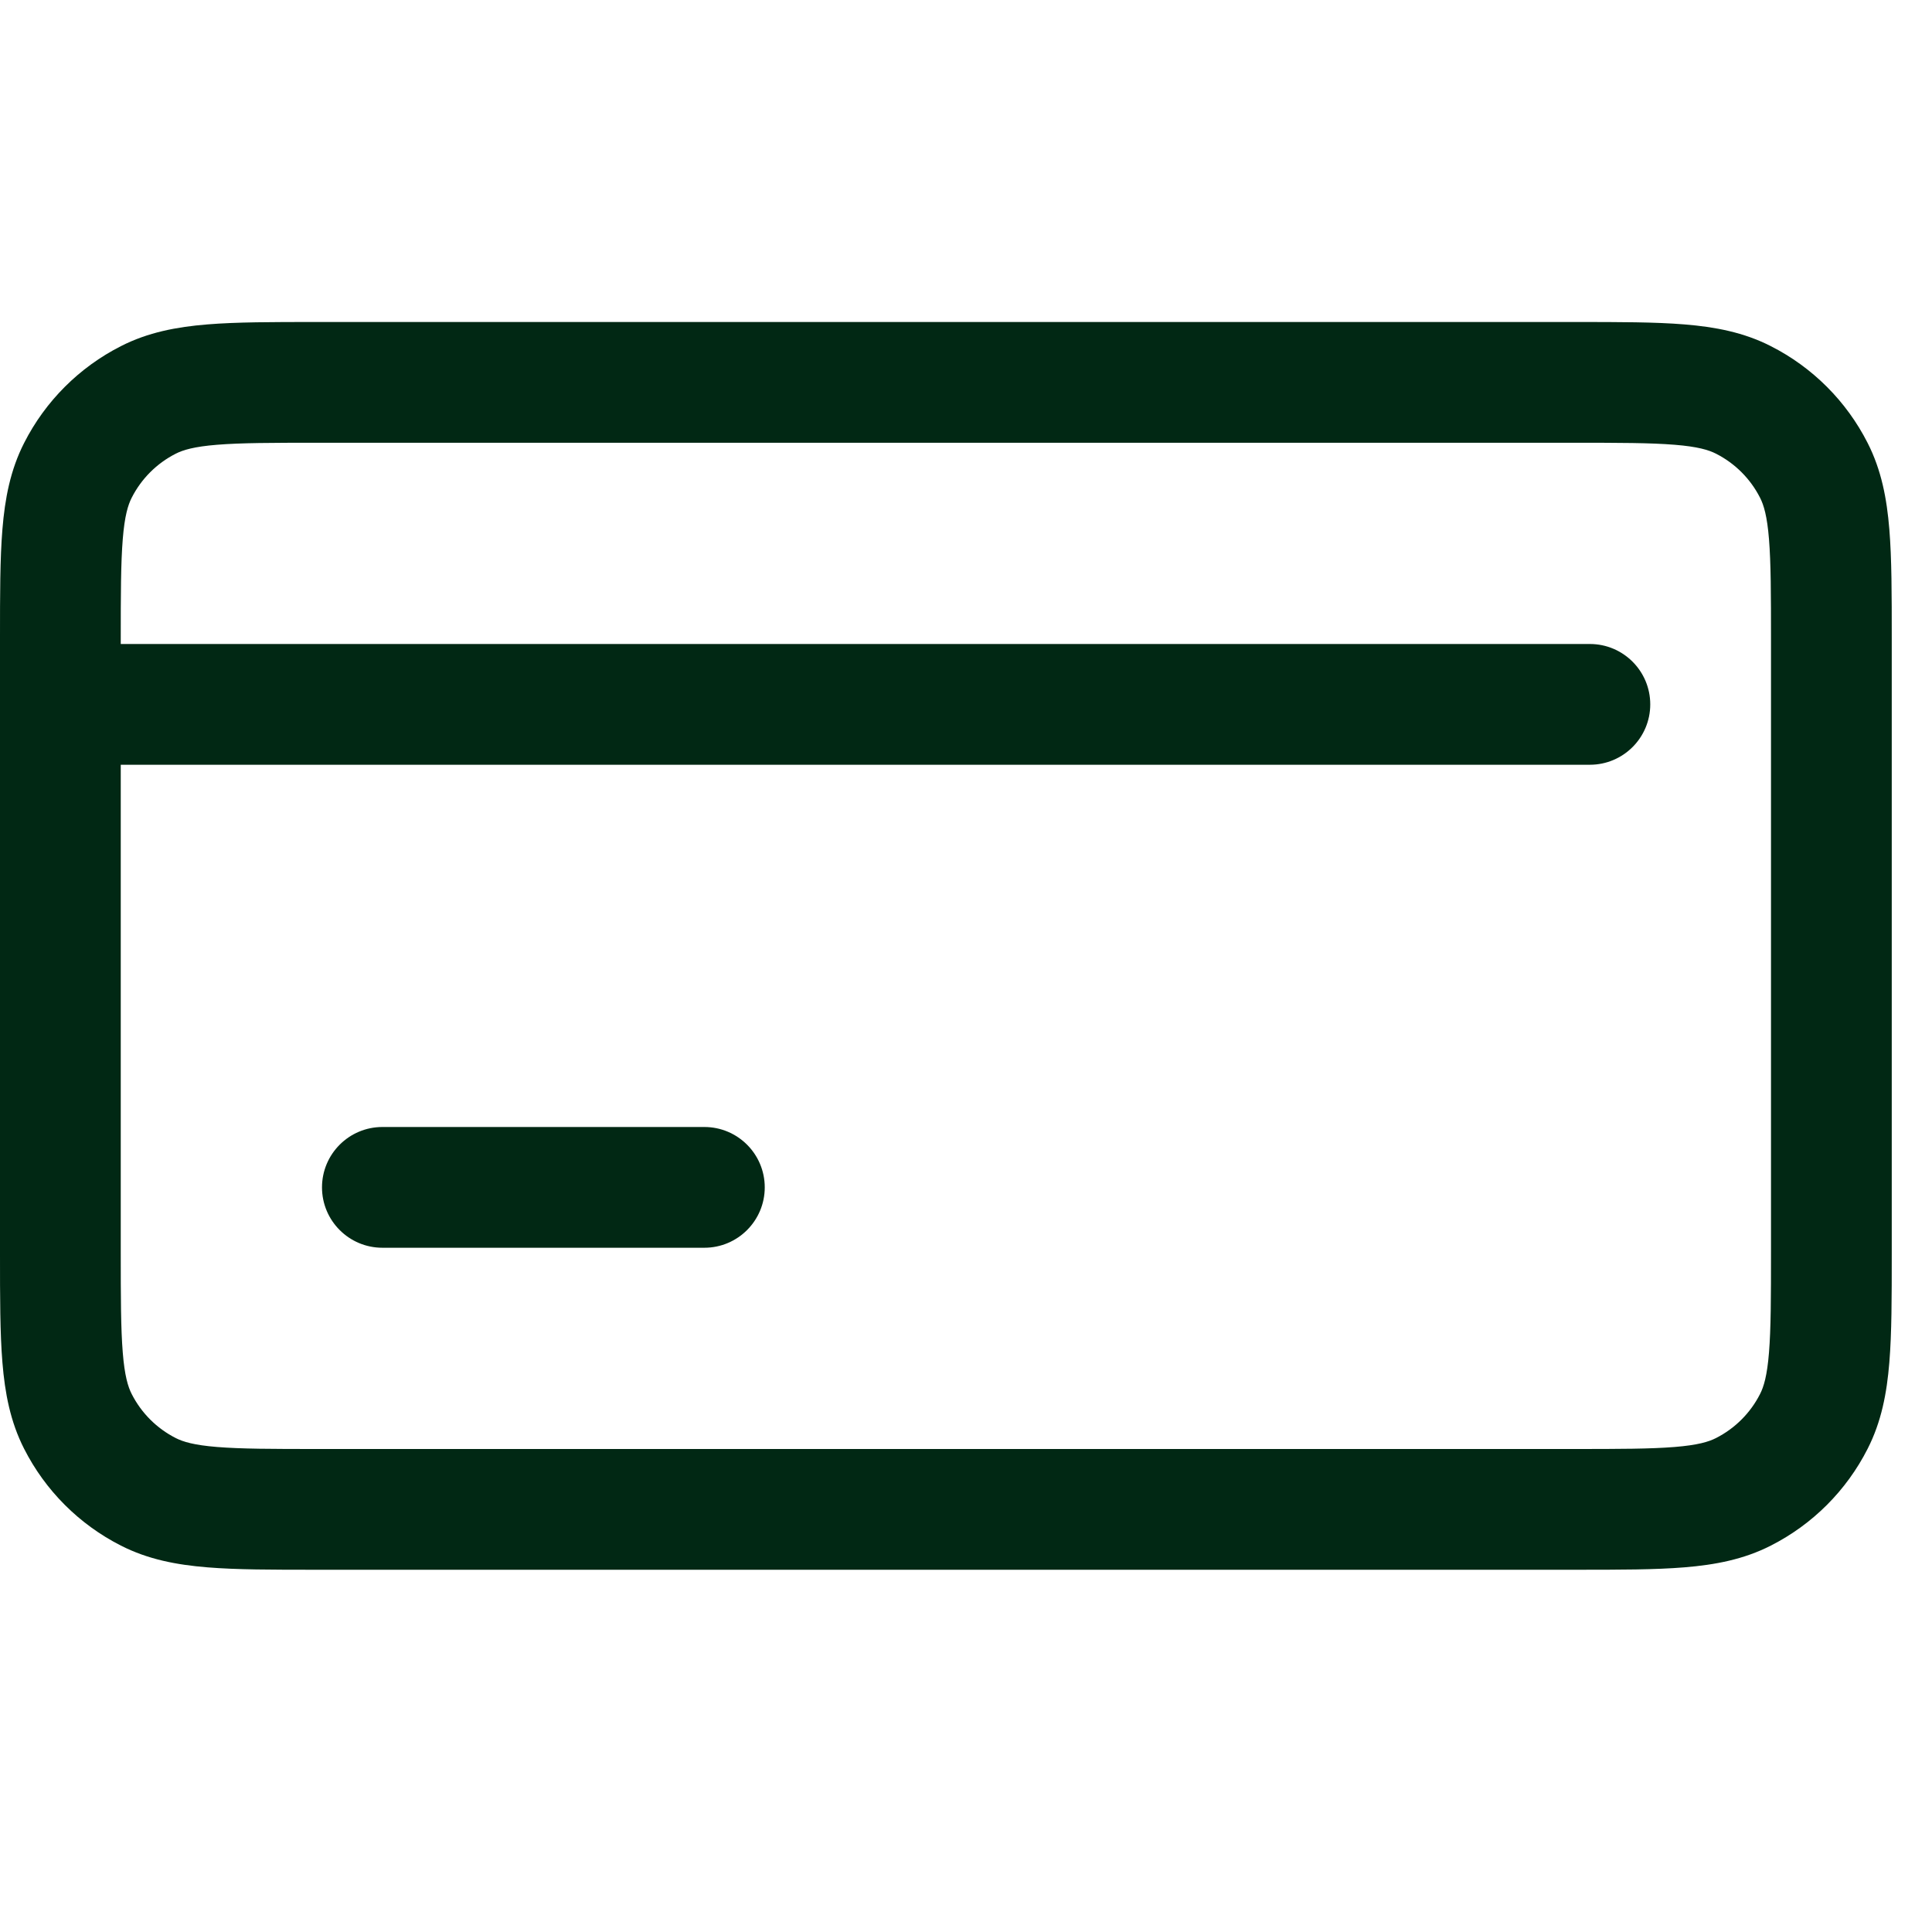 <svg width="24" height="24" viewBox="0 0 24 24" fill="none" xmlns="http://www.w3.org/2000/svg">
<path fill-rule="evenodd" clip-rule="evenodd" d="M3.92 4H3.95H19.55H19.58H19.581C20.115 4 20.56 4 20.925 4.03C21.305 4.061 21.661 4.128 21.998 4.3C22.516 4.563 22.937 4.984 23.2 5.502C23.372 5.839 23.439 6.195 23.47 6.575C23.5 6.94 23.5 7.385 23.5 7.92V7.95V15.55V15.581C23.5 16.115 23.5 16.56 23.47 16.925C23.439 17.305 23.372 17.661 23.2 17.998C22.937 18.516 22.516 18.937 21.998 19.2C21.661 19.372 21.305 19.439 20.925 19.47C20.561 19.5 20.115 19.5 19.581 19.5H19.581H19.55H3.95H3.92H3.92C3.385 19.5 2.94 19.5 2.575 19.47C2.195 19.439 1.839 19.372 1.502 19.2C0.984 18.937 0.563 18.516 0.3 17.998C0.128 17.661 0.061 17.305 0.03 16.925C-1.84302e-05 16.56 -9.87336e-06 16.115 3.78789e-07 15.581V15.58V15.55V8.75V7.95V7.92V7.92C-9.87336e-06 7.385 -1.84304e-05 6.94 0.03 6.575C0.061 6.195 0.128 5.839 0.3 5.502C0.563 4.984 0.984 4.563 1.502 4.3C1.839 4.128 2.195 4.061 2.575 4.03C2.94 4 3.385 4 3.92 4H3.92ZM19.75 9.5H1.5V15.55C1.5 16.122 1.501 16.507 1.525 16.802C1.548 17.09 1.59 17.227 1.636 17.317C1.756 17.553 1.947 17.744 2.183 17.864C2.273 17.91 2.41 17.952 2.697 17.975C2.993 17.999 3.378 18 3.95 18H19.55C20.122 18 20.507 17.999 20.802 17.975C21.09 17.952 21.227 17.91 21.317 17.864C21.553 17.744 21.744 17.553 21.864 17.317C21.91 17.227 21.952 17.09 21.975 16.802C21.999 16.507 22 16.122 22 15.55V7.95C22 7.378 21.999 6.993 21.975 6.697C21.952 6.41 21.91 6.273 21.864 6.183C21.744 5.947 21.553 5.756 21.317 5.636C21.227 5.59 21.09 5.548 20.802 5.525C20.507 5.501 20.122 5.5 19.55 5.5H3.95C3.378 5.5 2.993 5.501 2.697 5.525C2.41 5.548 2.273 5.59 2.183 5.636C1.947 5.756 1.756 5.947 1.636 6.183C1.59 6.273 1.548 6.41 1.525 6.697C1.501 6.993 1.5 7.378 1.5 7.95V8H19.75C20.164 8 20.5 8.336 20.5 8.75C20.5 9.164 20.164 9.5 19.75 9.5ZM4.75 14C4.336 14 4 14.336 4 14.75C4 15.164 4.336 15.5 4.75 15.5H8.75C9.164 15.5 9.5 15.164 9.5 14.75C9.5 14.336 9.164 14 8.75 14H4.75Z" fill="#012814"/>
</svg>
